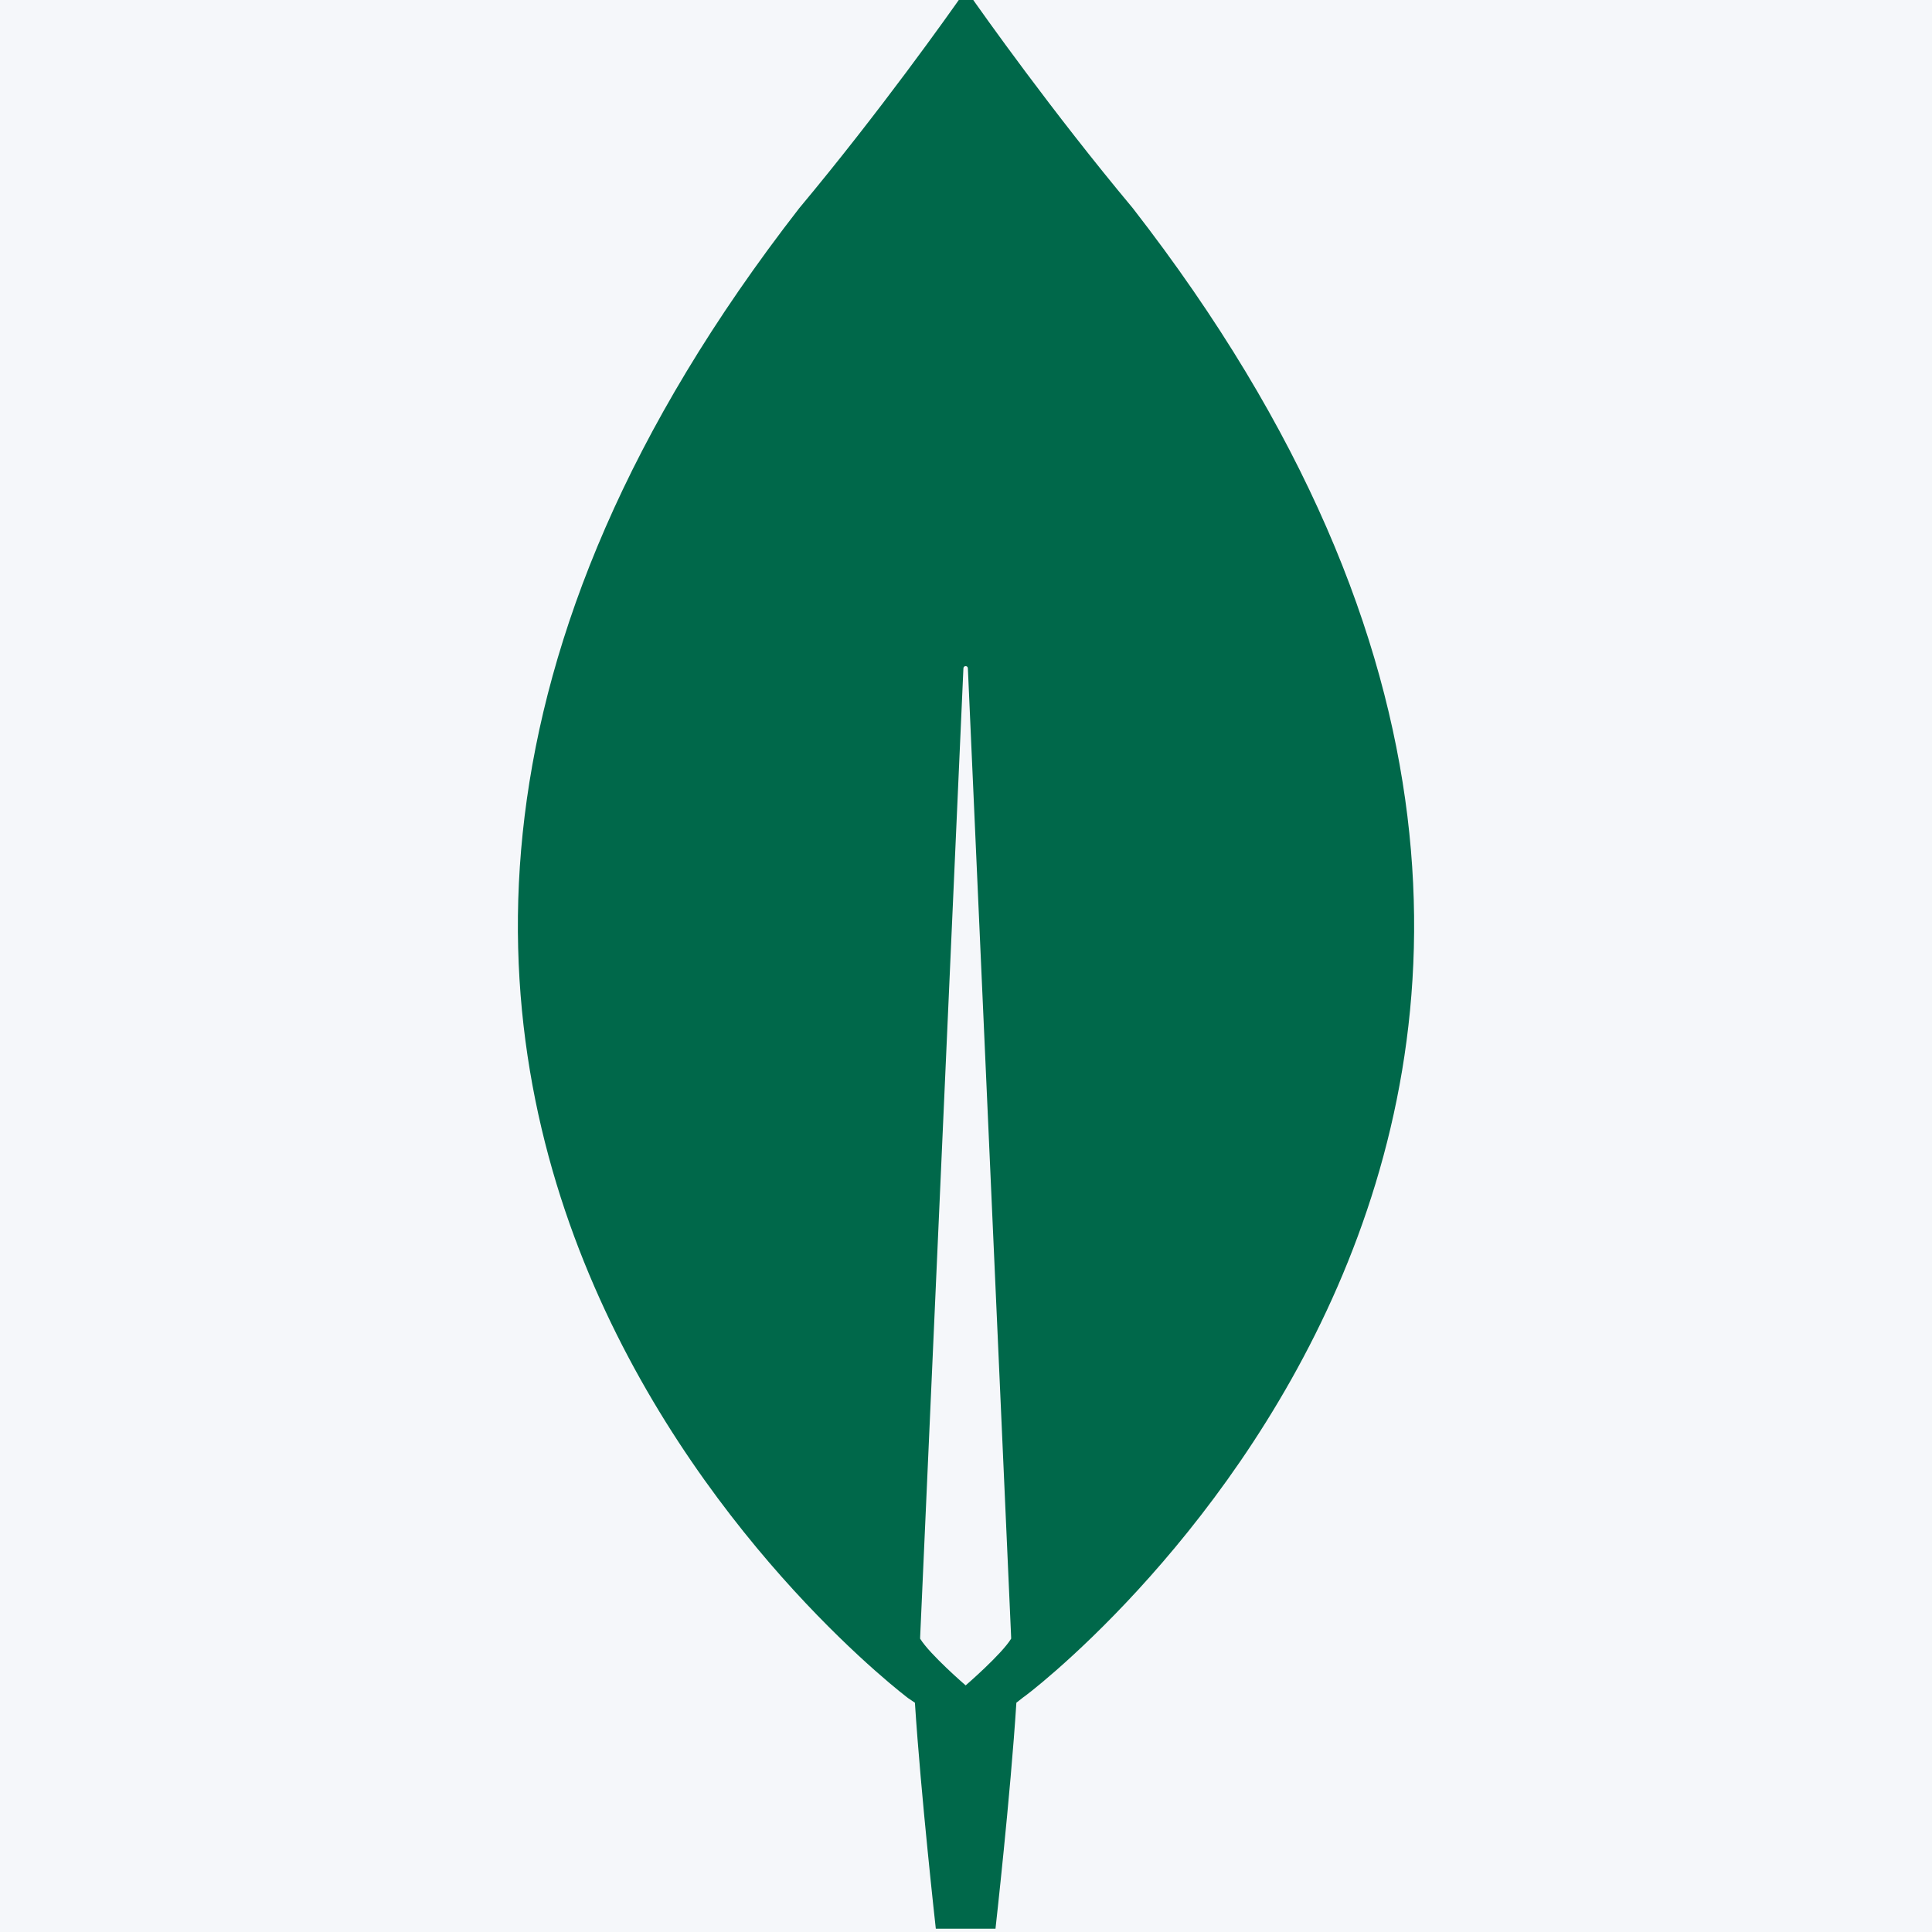 <svg width="200" height="200" viewBox="0 0 200 200" fill="none" xmlns="http://www.w3.org/2000/svg">
    <rect x="0" y="0" width="200" height="200" fill="#F5F7FA"/>
    <g transform="translate(100, 100) scale(1.8) translate(-468, -101)">
        <path d="M477.589 57.413C472.956 51.867 468.966 46.235 468.151 45.065C468.065 44.978 467.937 44.978 467.851 45.065C467.036 46.235 463.046 51.867 458.413 57.413C418.646 108.579 464.676 143.109 464.676 143.109L465.062 143.369C465.406 148.698 466.264 156.367 466.264 156.367H467.98H469.696C469.696 156.367 470.554 148.741 470.897 143.369L471.283 143.066C471.326 143.109 517.356 108.579 477.589 57.413ZM467.98 142.373C467.98 142.373 465.92 140.596 465.363 139.687V139.6L467.851 83.884C467.851 83.711 468.108 83.711 468.108 83.884L470.596 139.6V139.687C470.039 140.596 467.98 142.373 467.98 142.373Z" fill="#00684A"/>
    </g>
</svg>